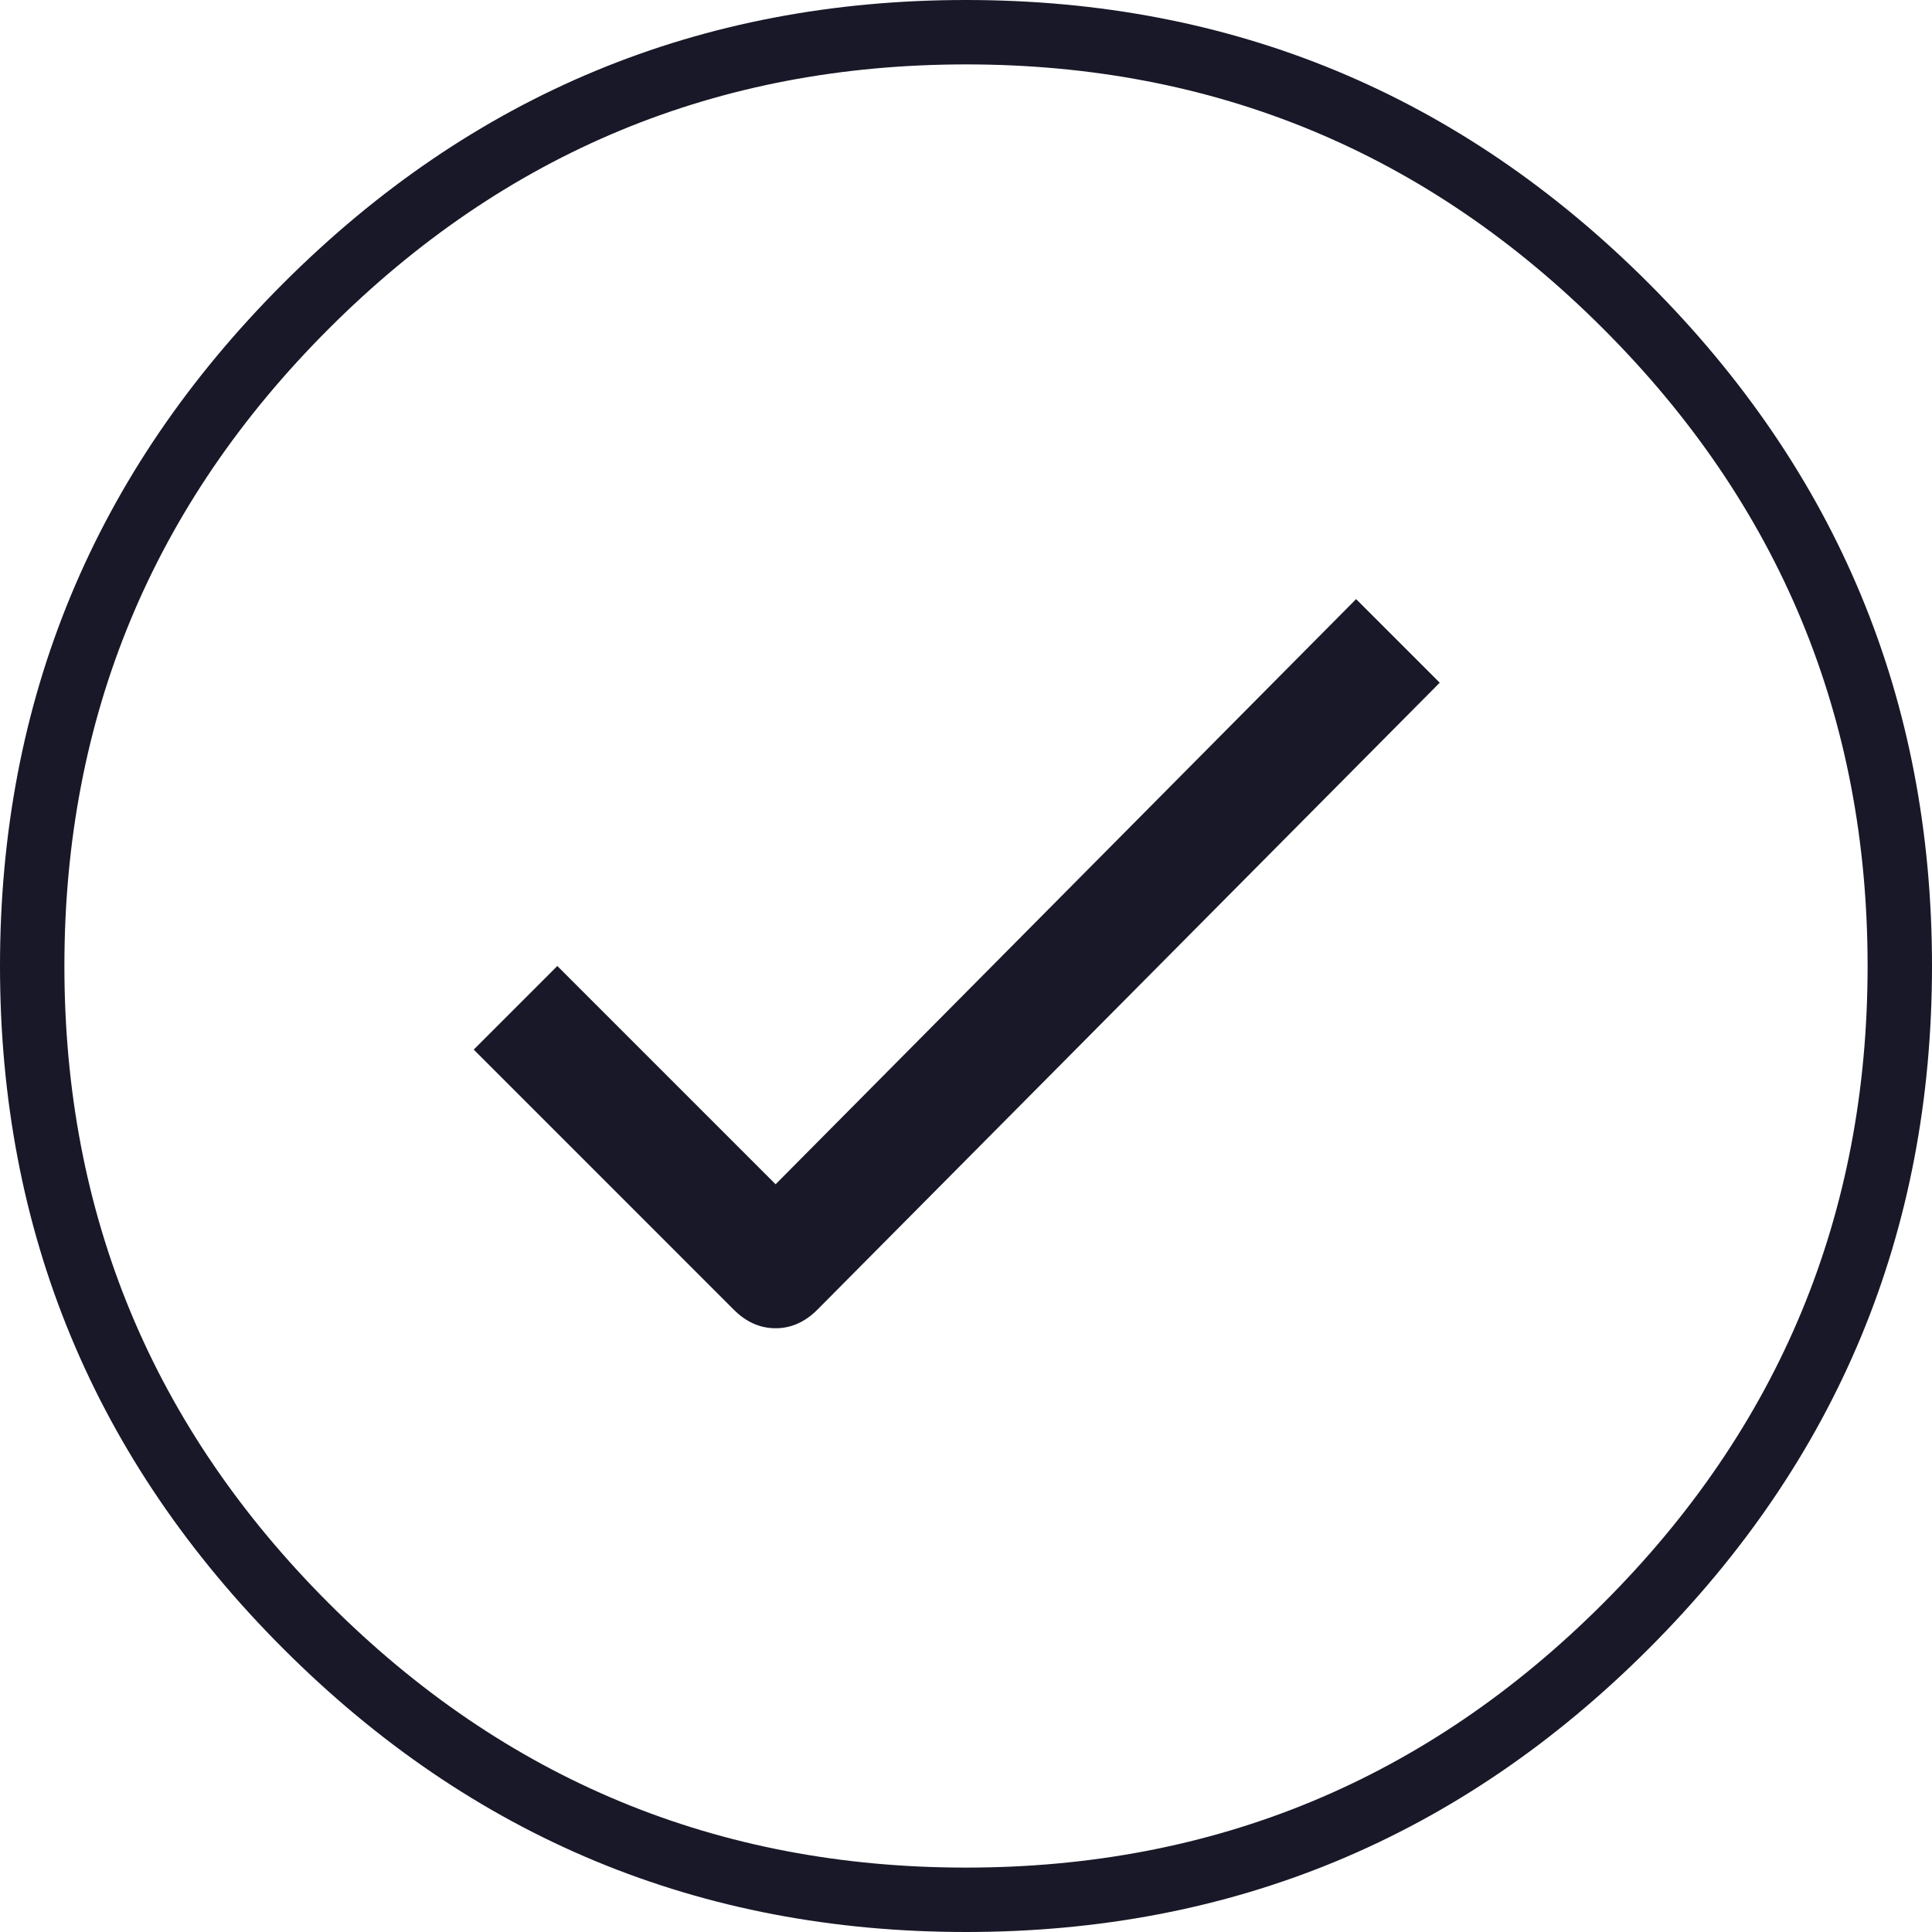 <svg xmlns="http://www.w3.org/2000/svg" width="60" height="60" viewBox="0 0 60 60">
    <path fill="#181828" fill-rule="evenodd" d="M42.115 18.606l2.597 2.596-19.327 19.471c-.385.385-.818.577-1.298.577-.481 0-.914-.192-1.299-.577l-8.076-8.077L17.308 30l6.779 6.779 18.028-18.173zM30 0c8.27 0 15.337 2.933 21.202 8.798C57.067 14.663 60 21.731 60 30c0 8.27-2.933 15.337-8.798 21.202C45.337 57.067 38.269 60 30 60c-8.27 0-15.337-2.933-21.202-8.798C2.933 45.337 0 38.269 0 30c0-8.27 2.933-15.337 8.798-21.202C14.663 2.933 21.731 0 30 0zm0 58c7.72 0 14.318-2.736 19.79-8.21C55.265 44.319 58 37.72 58 30c0-7.72-2.736-14.318-8.21-19.79C44.319 4.735 37.72 2 30 2c-7.72 0-14.318 2.736-19.79 8.21C4.735 15.681 2 22.28 2 30c0 7.72 2.736 14.318 8.21 19.79C15.681 55.265 22.28 58 30 58z"/>
</svg>
